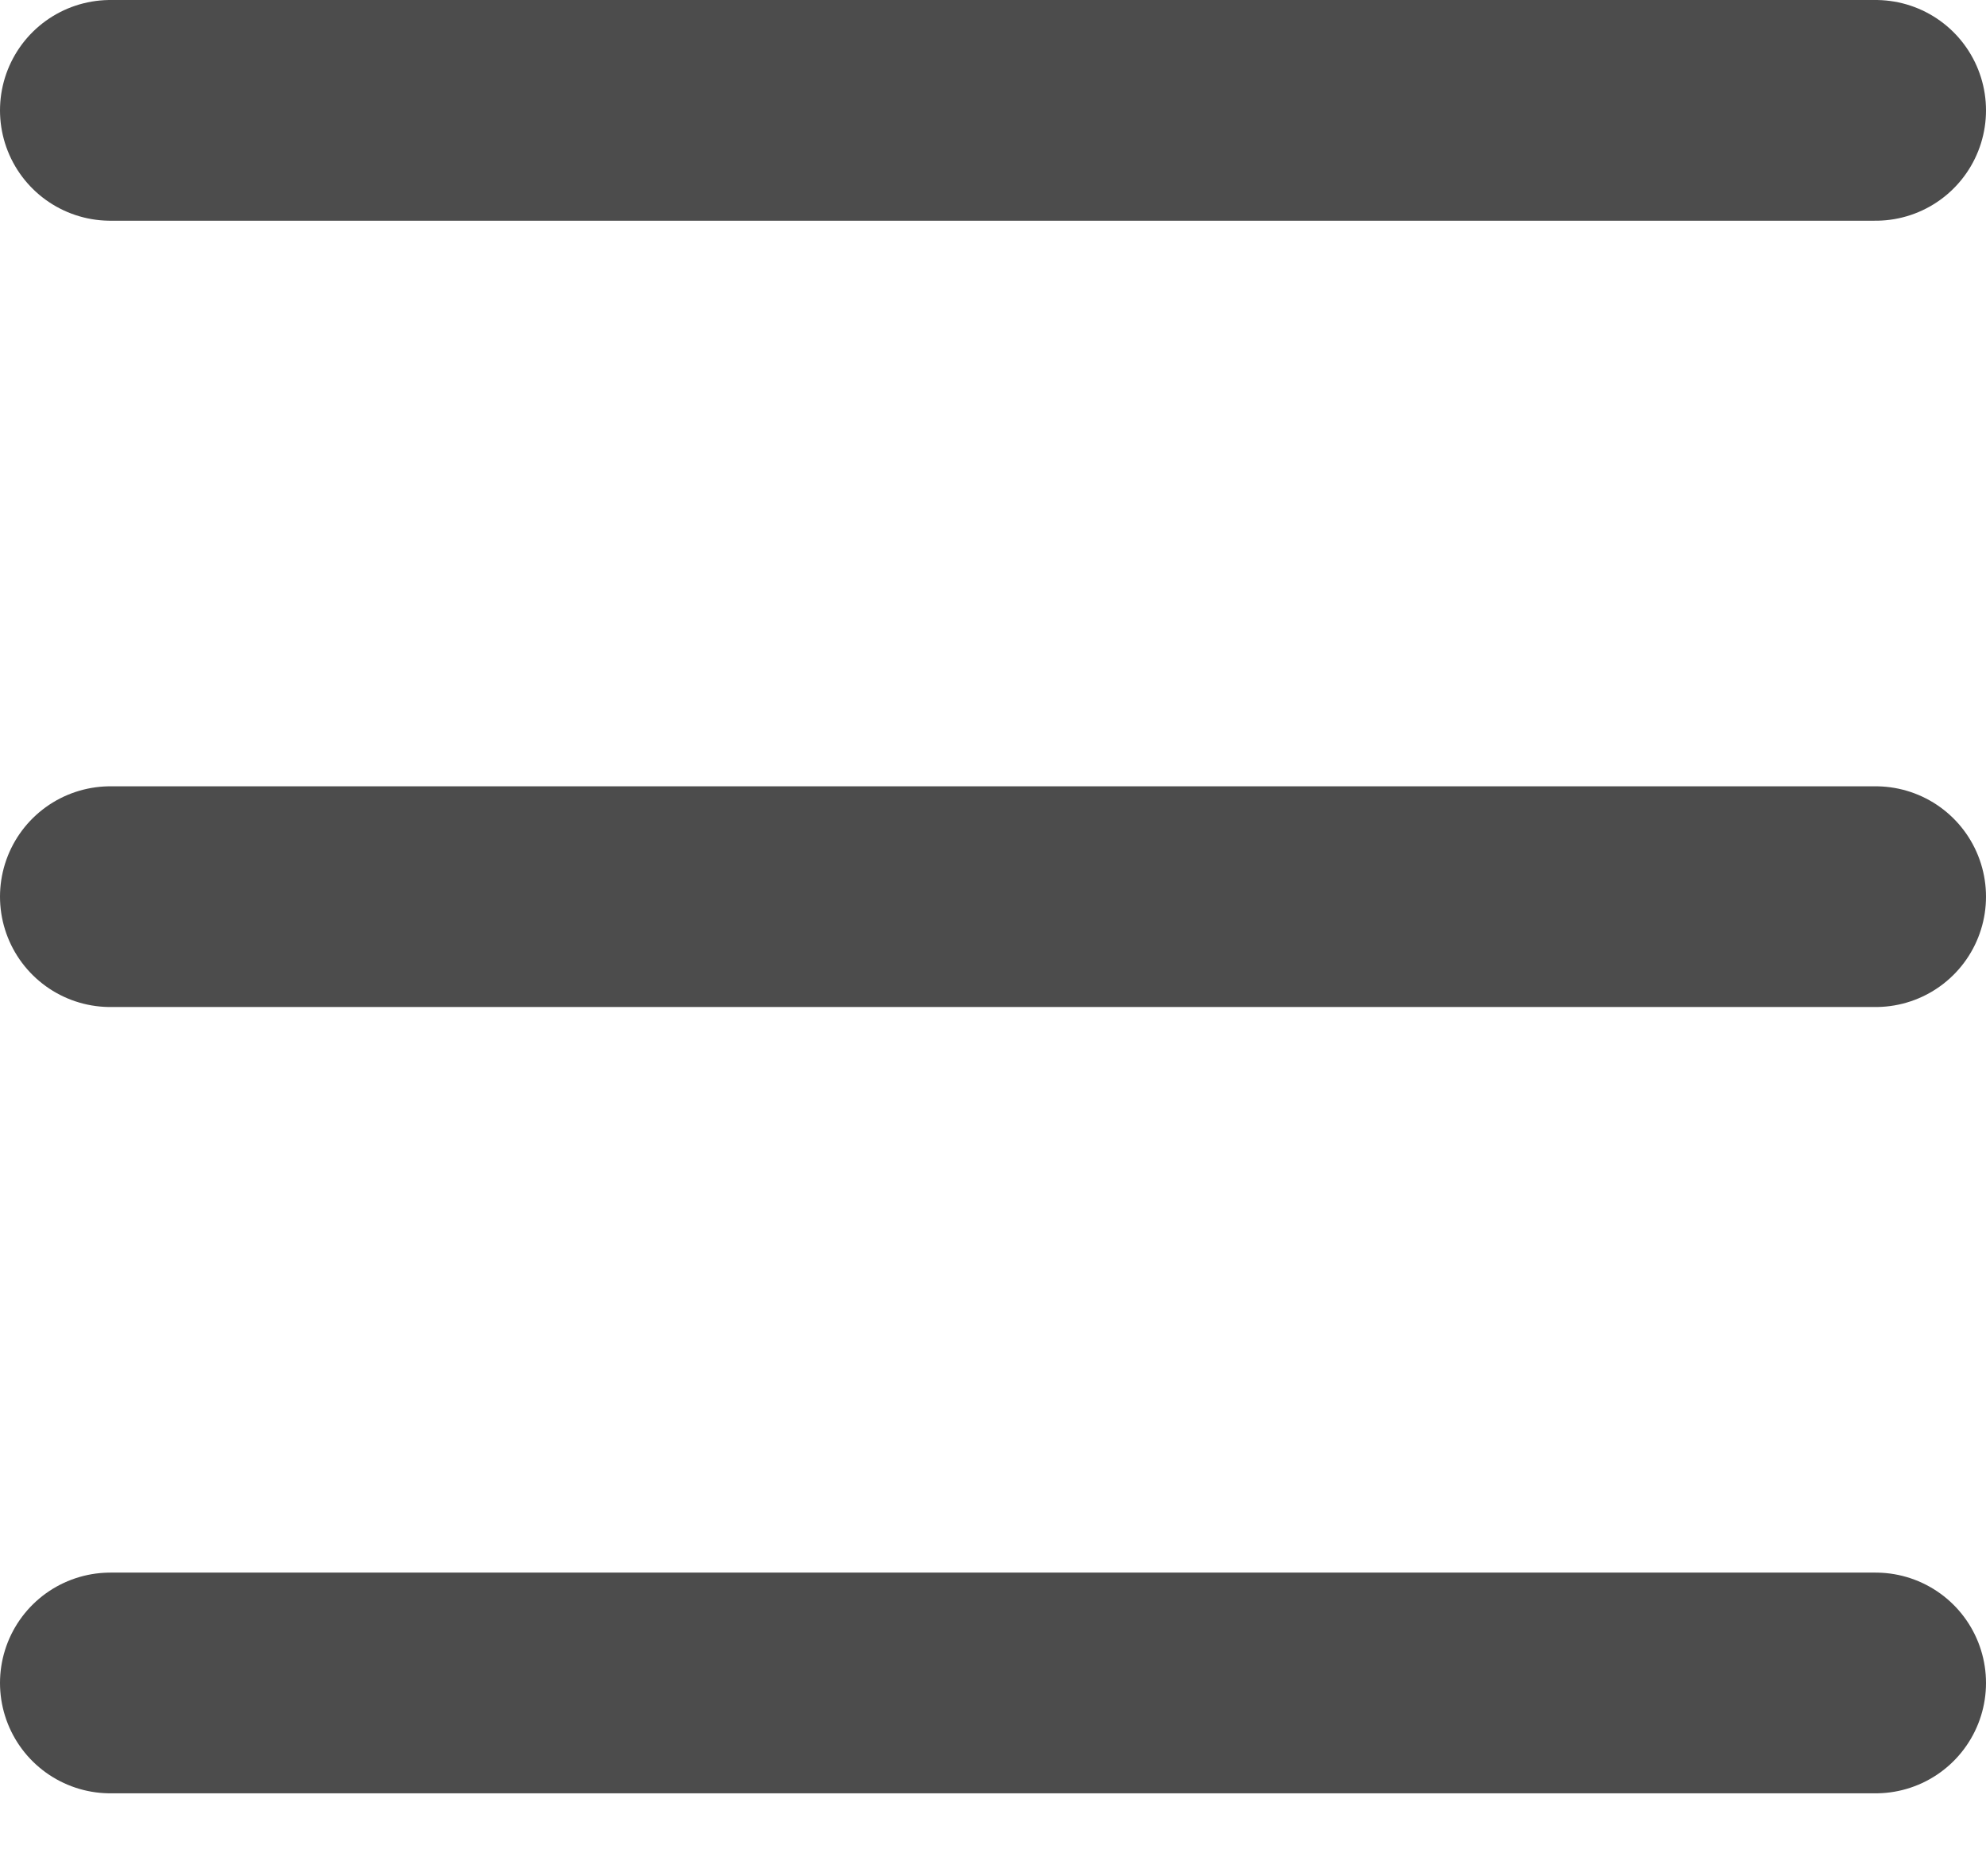 <svg width="18" height="17" viewBox="0 0 18 17" fill="none" xmlns="http://www.w3.org/2000/svg">
<path d="M1 1H17M1 8.125H17M1 15.25H17" stroke="black" stroke-opacity="0.7" stroke-width="2" stroke-linecap="round"/>
</svg>
